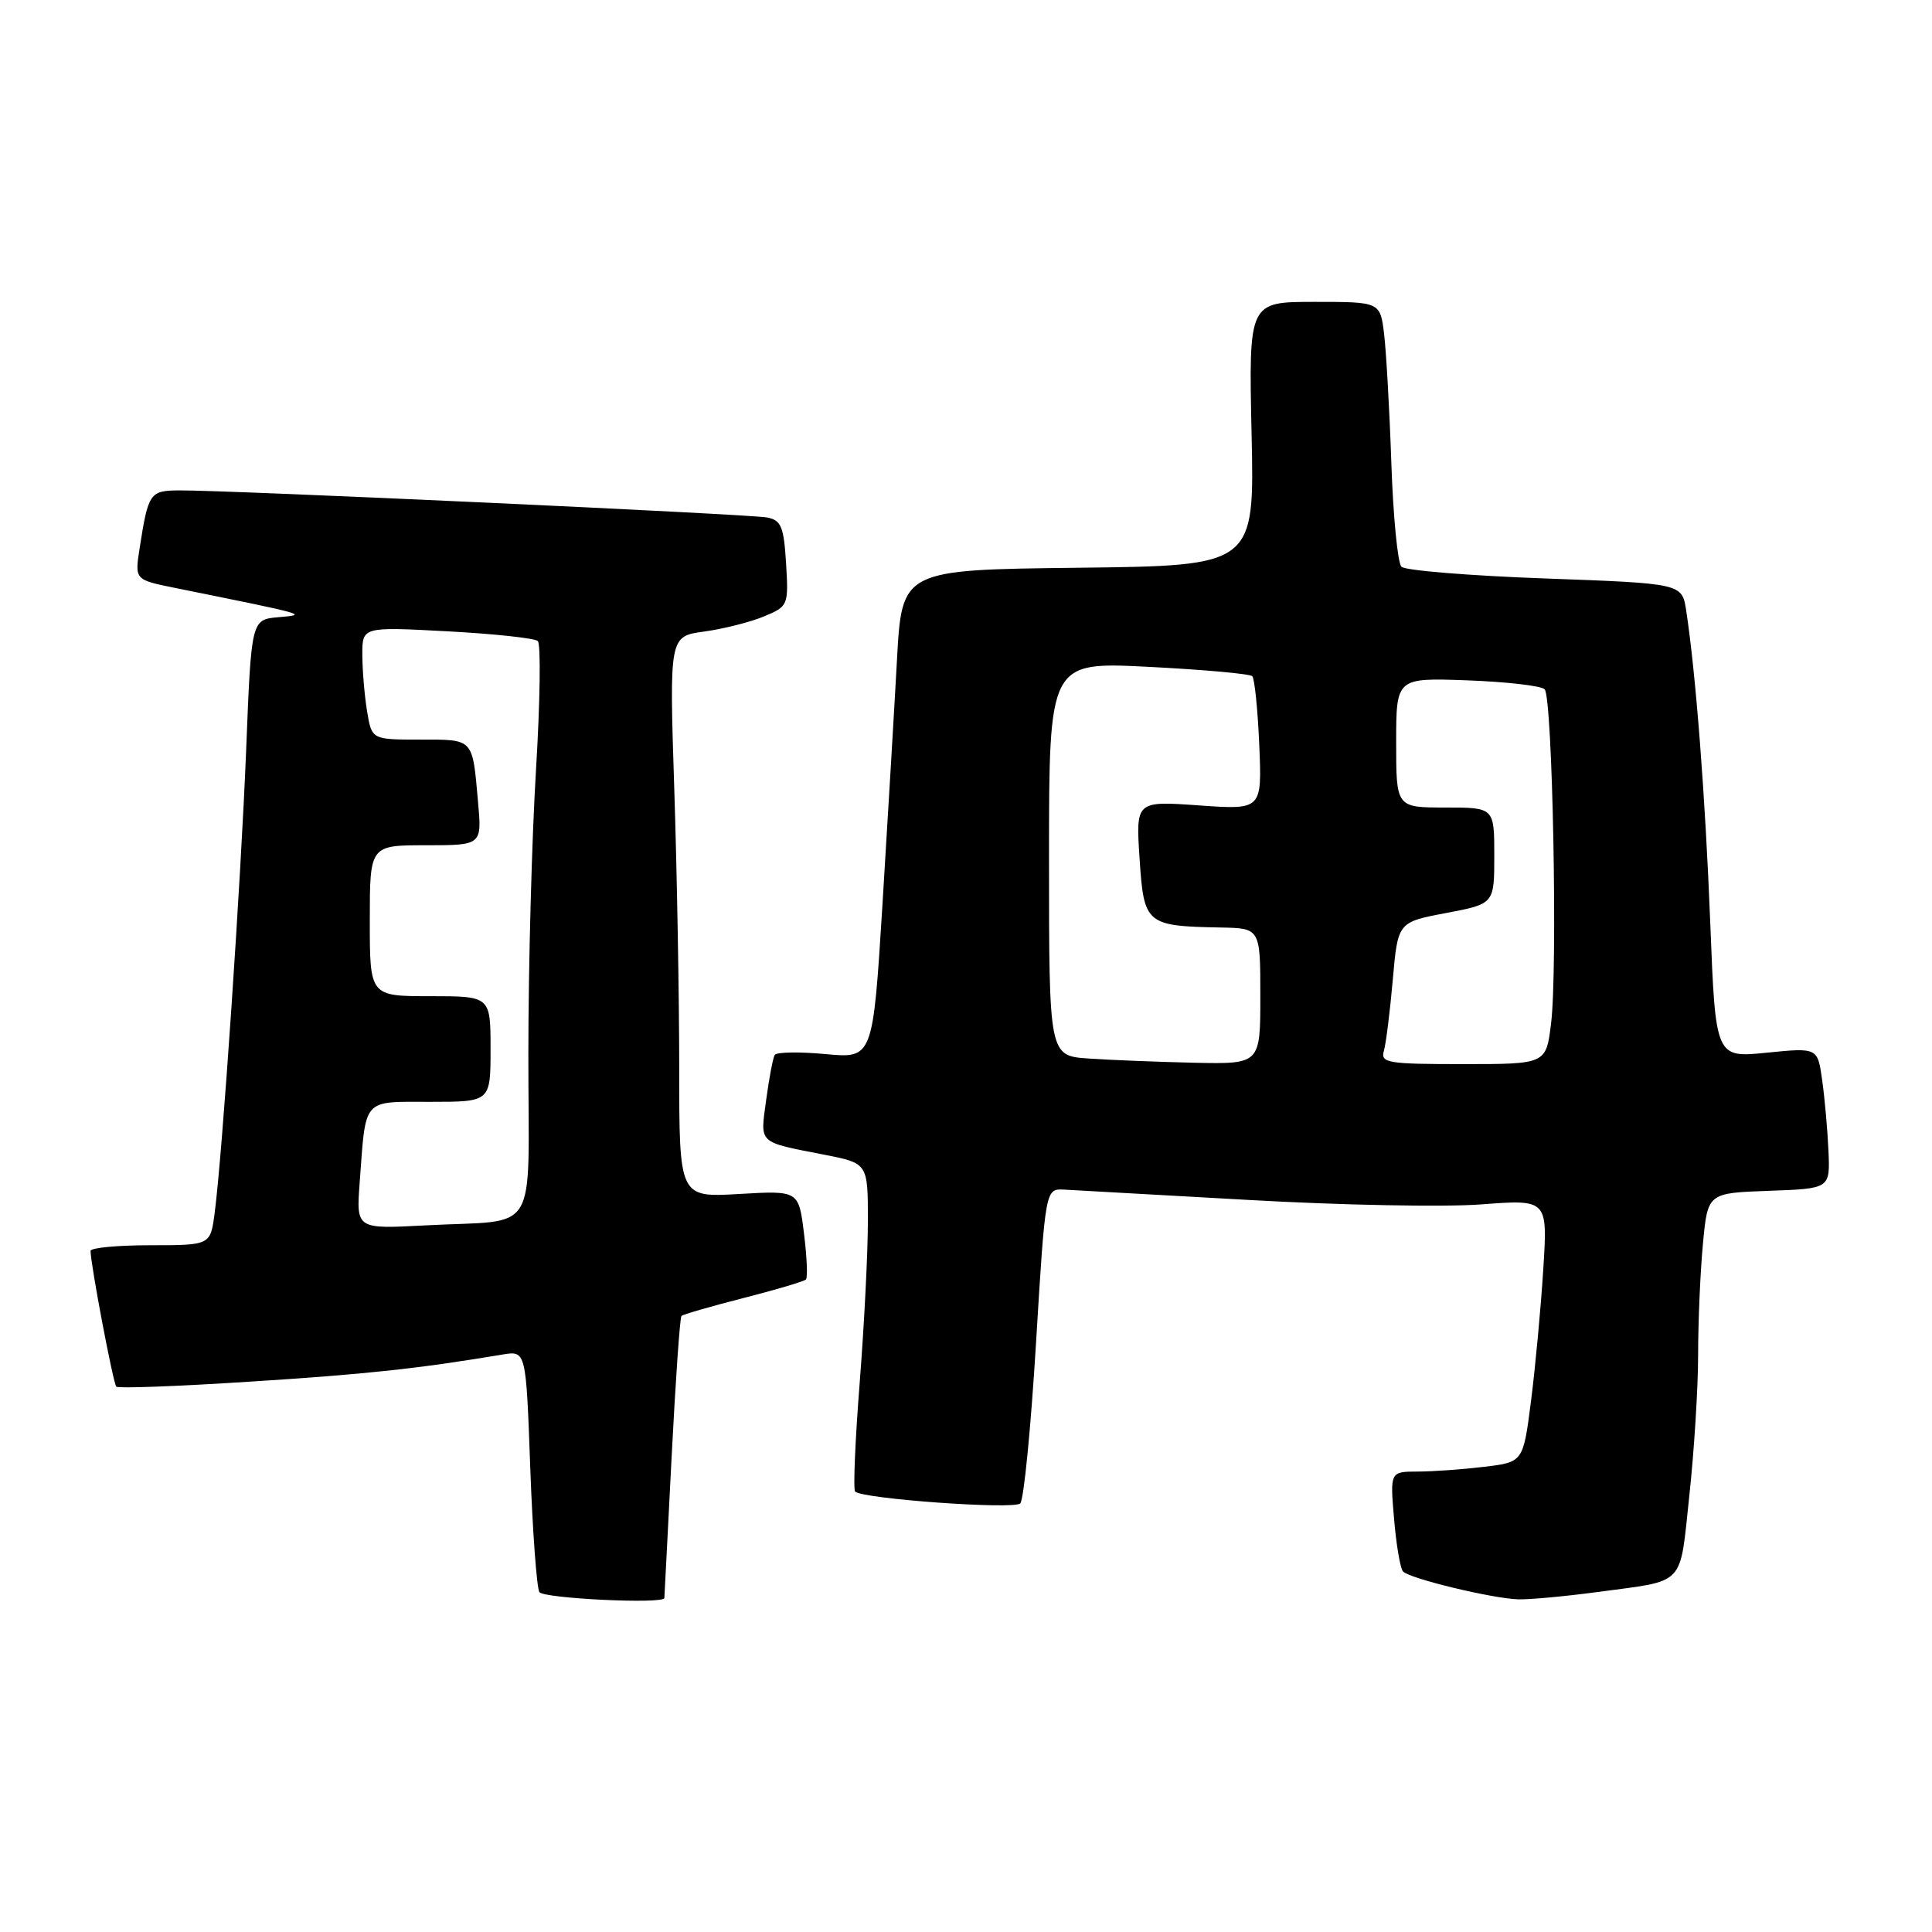 <?xml version="1.0" encoding="UTF-8" standalone="no"?>
<!DOCTYPE svg PUBLIC "-//W3C//DTD SVG 1.1//EN" "http://www.w3.org/Graphics/SVG/1.1/DTD/svg11.dtd" >
<svg xmlns="http://www.w3.org/2000/svg" xmlns:xlink="http://www.w3.org/1999/xlink" version="1.1" viewBox="0 0 256 256">
 <g >
 <path fill="currentColor"
d=" M 88.03 211.75 C 88.04 211.61 88.48 203.23 88.99 193.12 C 89.51 183.01 90.09 174.57 90.30 174.37 C 90.50 174.17 94.19 173.10 98.50 172.00 C 102.81 170.90 106.54 169.79 106.79 169.54 C 107.04 169.29 106.92 166.54 106.53 163.42 C 105.83 157.75 105.83 157.75 97.91 158.21 C 90.00 158.67 90.00 158.67 90.00 141.58 C 90.00 132.19 89.70 115.46 89.34 104.41 C 88.69 84.31 88.69 84.31 93.33 83.68 C 95.87 83.33 99.43 82.43 101.23 81.68 C 104.45 80.34 104.49 80.22 104.16 74.65 C 103.86 69.79 103.51 68.93 101.66 68.57 C 99.44 68.13 30.43 64.95 23.82 64.98 C 19.84 65.00 19.65 65.27 18.50 72.66 C 17.85 76.82 17.85 76.82 23.18 77.90 C 41.07 81.52 40.77 81.44 36.90 81.78 C 33.30 82.10 33.30 82.10 32.62 99.30 C 31.92 116.84 29.46 153.07 28.44 160.75 C 27.88 165.00 27.88 165.00 19.94 165.00 C 15.57 165.00 12.00 165.34 12.00 165.75 C 12.00 167.52 15.00 183.33 15.41 183.74 C 15.66 183.99 23.67 183.69 33.21 183.07 C 48.59 182.09 55.43 181.35 66.60 179.48 C 69.70 178.97 69.70 178.97 70.26 194.44 C 70.57 202.95 71.12 210.38 71.47 210.96 C 72.00 211.81 87.93 212.58 88.03 211.75 Z  M 211.68 210.95 C 223.49 209.36 222.53 210.37 223.84 198.23 C 224.48 192.33 225.01 183.90 225.01 179.50 C 225.01 175.10 225.30 168.48 225.65 164.79 C 226.28 158.08 226.28 158.08 234.39 157.79 C 242.50 157.50 242.50 157.50 242.28 152.50 C 242.16 149.75 241.79 145.55 241.45 143.16 C 240.85 138.81 240.85 138.81 234.08 139.49 C 227.32 140.17 227.32 140.17 226.62 122.34 C 225.97 105.63 224.70 89.19 223.43 80.91 C 222.88 77.31 222.88 77.31 204.74 76.65 C 194.76 76.29 186.19 75.59 185.70 75.10 C 185.20 74.60 184.60 68.42 184.36 61.35 C 184.12 54.28 183.68 46.59 183.40 44.25 C 182.88 40.00 182.88 40.00 174.17 40.00 C 165.46 40.00 165.46 40.00 165.84 57.48 C 166.23 74.96 166.23 74.96 142.86 75.23 C 119.50 75.50 119.50 75.50 118.85 87.50 C 118.49 94.10 117.62 108.67 116.93 119.88 C 115.66 140.26 115.66 140.26 109.36 139.67 C 105.90 139.35 102.88 139.40 102.65 139.79 C 102.42 140.18 101.91 142.86 101.52 145.75 C 100.73 151.64 100.31 151.26 109.25 153.01 C 115.00 154.14 115.00 154.14 115.00 161.76 C 115.00 165.96 114.51 175.63 113.91 183.27 C 113.31 190.90 113.04 197.37 113.31 197.64 C 114.28 198.61 134.35 200.05 135.19 199.21 C 135.66 198.74 136.60 189.16 137.28 177.93 C 138.52 157.50 138.52 157.50 141.01 157.63 C 142.38 157.70 153.38 158.32 165.46 159.00 C 177.53 159.69 191.39 159.96 196.25 159.59 C 205.08 158.92 205.08 158.92 204.49 168.21 C 204.17 173.32 203.44 181.15 202.87 185.62 C 201.83 193.74 201.83 193.74 196.67 194.36 C 193.82 194.70 189.86 194.99 187.84 194.99 C 184.19 195.00 184.19 195.00 184.72 201.25 C 185.01 204.69 185.54 207.82 185.90 208.22 C 186.73 209.16 197.71 211.81 201.18 211.92 C 202.65 211.96 207.38 211.53 211.68 210.95 Z  M 47.66 156.68 C 48.50 145.35 47.93 146.00 57.02 146.00 C 65.00 146.00 65.00 146.00 65.00 139.00 C 65.00 132.00 65.00 132.00 57.00 132.00 C 49.00 132.00 49.00 132.00 49.00 122.00 C 49.00 112.00 49.00 112.00 56.43 112.00 C 63.86 112.00 63.86 112.00 63.34 106.25 C 62.59 97.76 62.82 98.00 55.66 98.00 C 49.26 98.00 49.26 98.00 48.64 94.25 C 48.30 92.19 48.02 88.82 48.01 86.77 C 48.00 83.05 48.00 83.05 59.25 83.65 C 65.44 83.98 70.84 84.56 71.26 84.94 C 71.68 85.31 71.57 93.02 71.02 102.06 C 70.47 111.10 70.01 128.05 70.01 139.73 C 70.00 164.33 71.68 161.54 56.35 162.37 C 47.20 162.86 47.20 162.86 47.66 156.68 Z  M 144.25 140.26 C 139.00 139.90 139.00 139.90 139.00 113.79 C 139.00 87.69 139.00 87.69 152.18 88.36 C 159.43 88.73 165.62 89.28 165.93 89.60 C 166.24 89.91 166.66 94.02 166.86 98.74 C 167.22 107.31 167.22 107.31 158.86 106.72 C 150.50 106.13 150.50 106.13 151.00 113.77 C 151.57 122.48 151.84 122.71 161.75 122.90 C 167.00 123.00 167.00 123.00 167.00 132.00 C 167.00 141.00 167.00 141.00 158.25 140.82 C 153.44 140.71 147.14 140.46 144.25 140.26 Z  M 183.37 139.25 C 183.65 138.29 184.18 134.05 184.55 129.84 C 185.22 122.19 185.22 122.19 191.61 120.98 C 198.00 119.77 198.00 119.77 198.00 113.39 C 198.00 107.00 198.00 107.00 191.50 107.00 C 185.00 107.00 185.00 107.00 185.00 98.40 C 185.00 89.81 185.00 89.81 194.42 90.15 C 199.60 90.34 204.21 90.87 204.67 91.33 C 205.72 92.38 206.42 128.50 205.52 135.65 C 204.86 141.00 204.86 141.00 193.86 141.00 C 183.86 141.00 182.91 140.84 183.37 139.25 Z "/>
</g>
</svg>